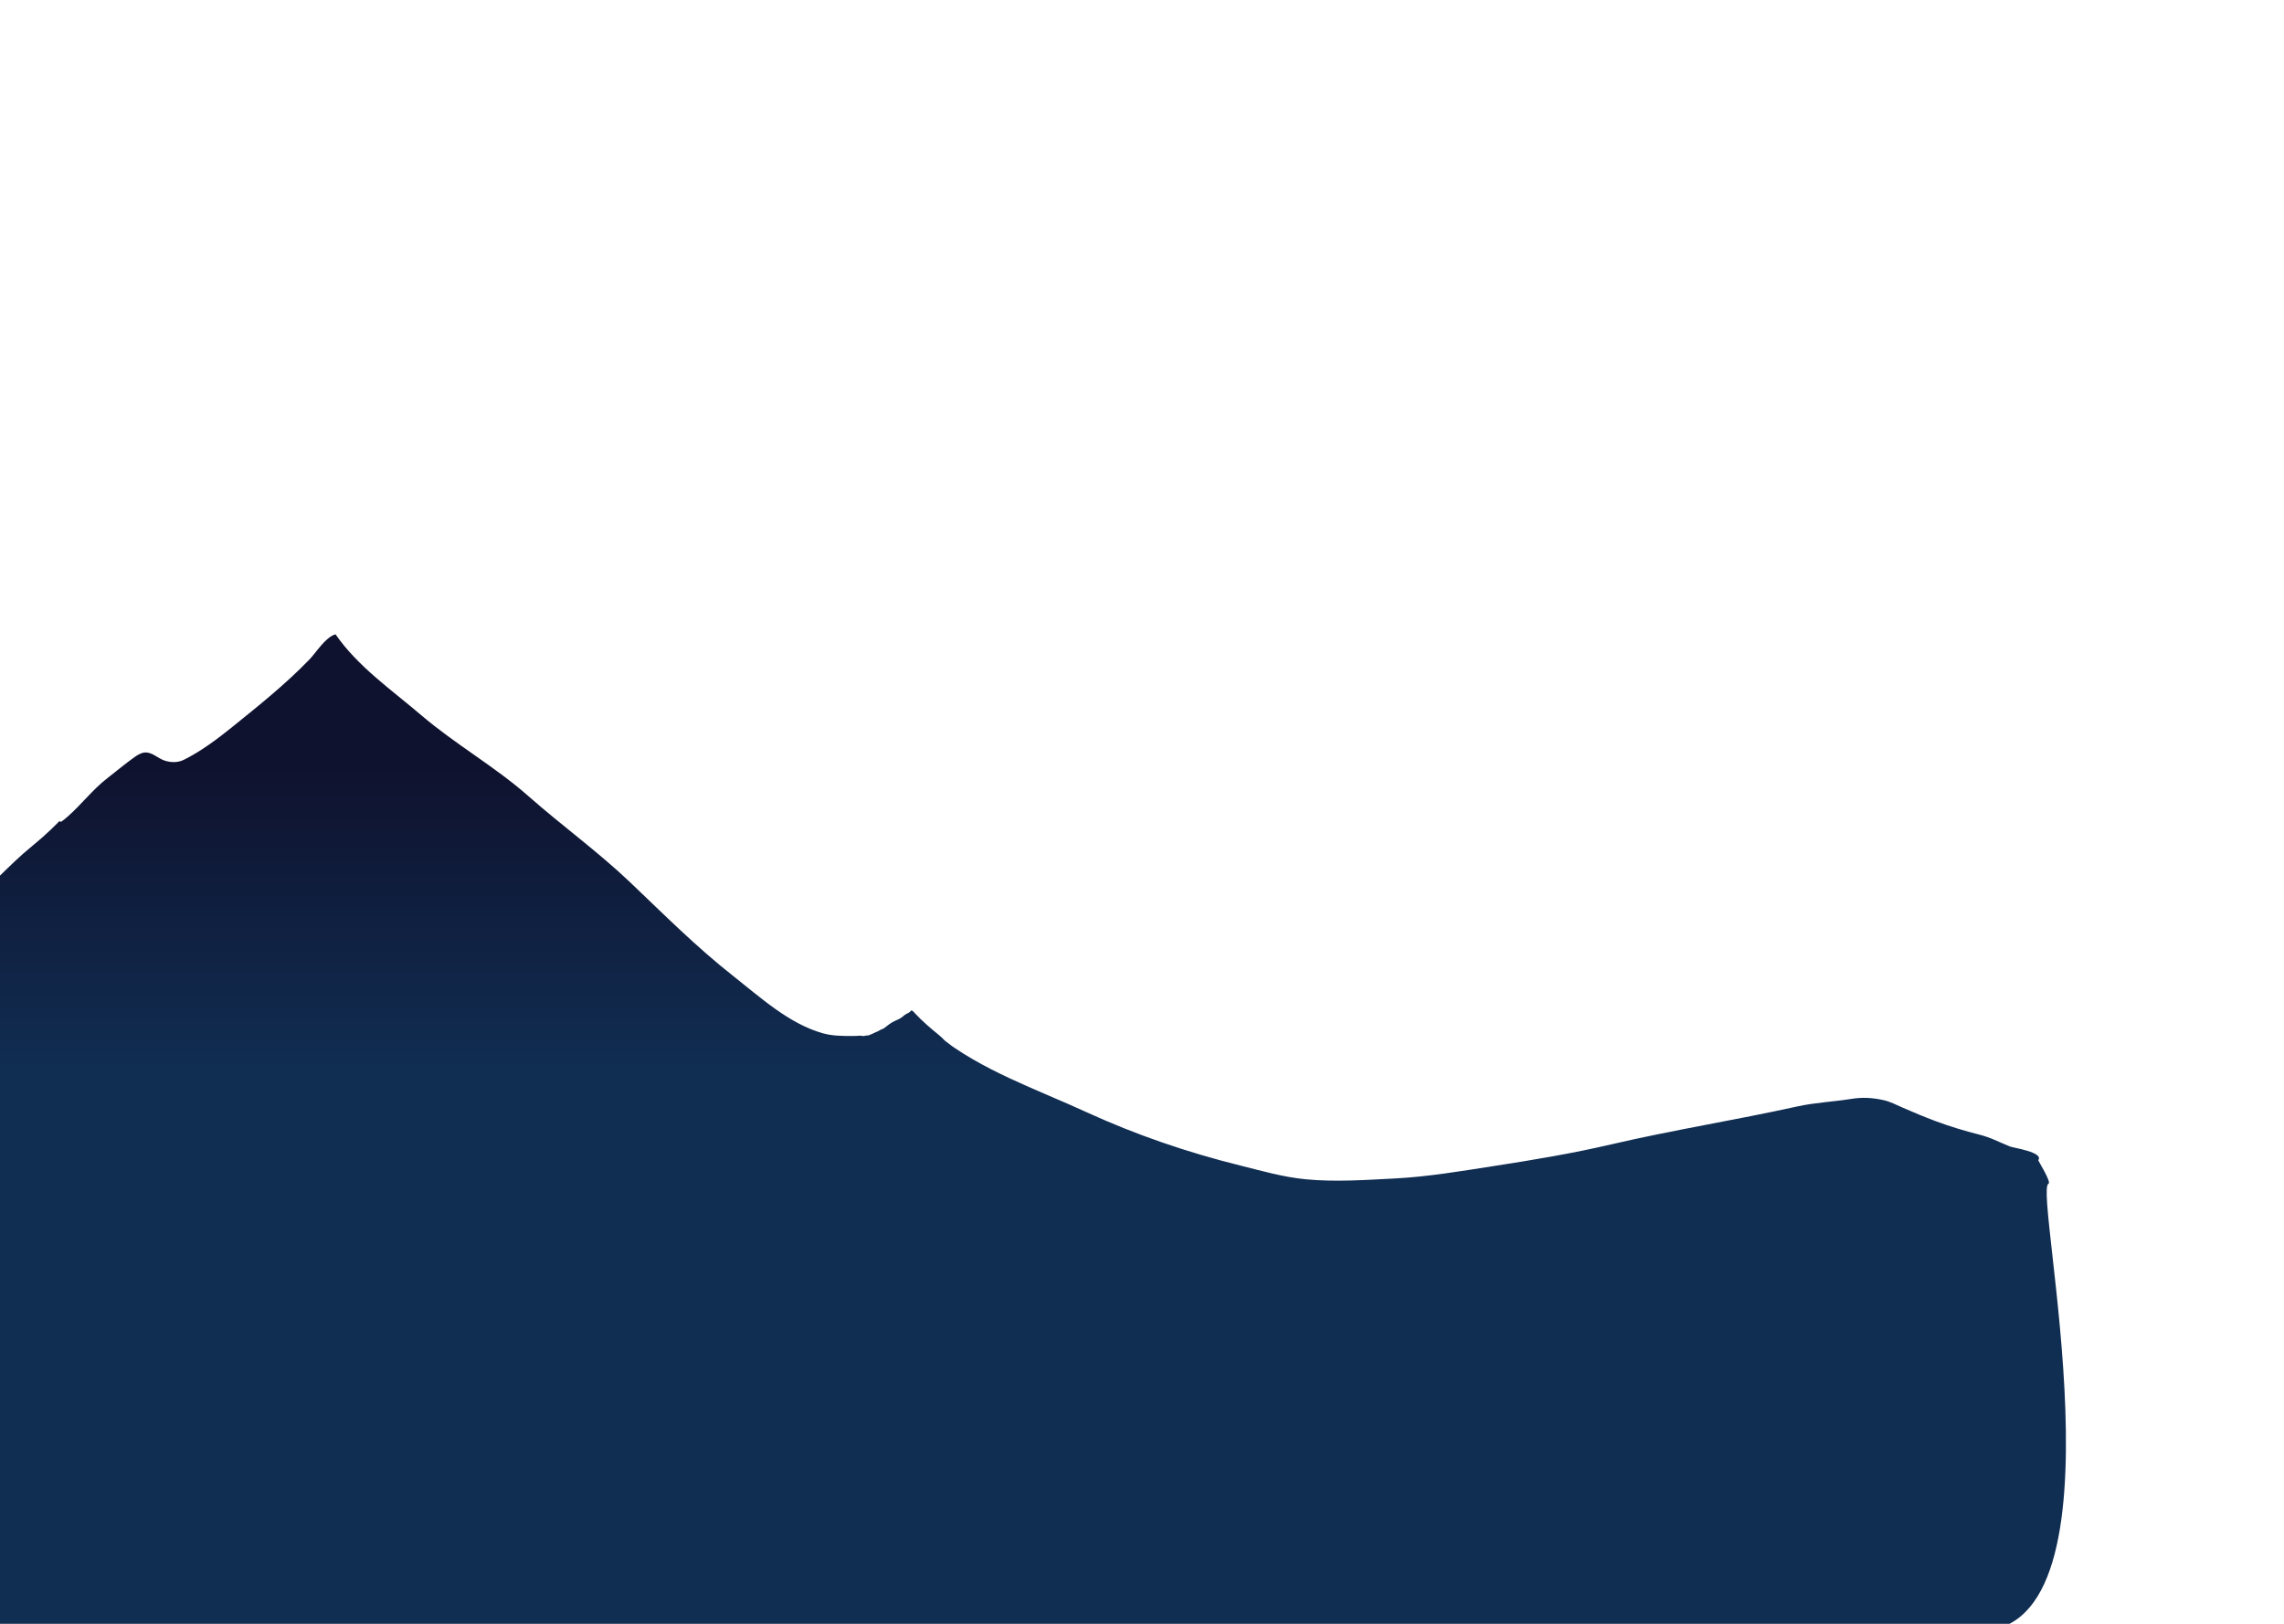 <svg width="1440" height="1024" viewBox="0 0 1440 1024" fill="none" xmlns="http://www.w3.org/2000/svg">
<g clip-path="url(#clip0_189_15)">
<path d="M32.073 523.151C33.897 521.415 35.694 519.639 37.482 517.811C37.724 517.951 38.106 518.207 38.377 518.307C39.813 517.395 41.124 516.3 42.409 515.179C51.162 507.543 58.356 497.966 67.536 490.854C73.265 486.417 79.159 481.429 85.052 477.278C86.759 476.076 88.95 474.78 91.052 474.556C95.764 474.051 99.356 478.129 103.538 479.555C107.671 480.963 112.066 481.068 116.041 479.085C126.752 473.74 137.109 465.975 146.413 458.468C163.234 444.895 180.061 431.452 195.116 415.855C199.53 411.282 205.052 401.916 211.534 400C225.65 420.41 246.641 434.831 265.605 451.037C287.053 469.37 311.981 483.376 333.08 502C354.088 520.545 376.802 536.911 397.133 556.252C418.541 576.617 438.962 597.138 462.224 615.445C479.142 628.758 497.393 645.606 518.765 651.597C524.857 653.304 530.793 653.288 537.016 653.319C538.061 653.325 539.105 653.308 540.148 653.261C541.037 653.221 541.97 653.054 542.857 653.135C543.465 653.19 544.016 653.421 544.637 653.354C545.109 653.302 545.552 653.114 546.021 653.046C546.463 652.983 546.912 653.043 547.35 652.964C547.795 652.883 548.146 652.695 548.555 652.532C549.454 652.171 550.316 651.856 551.13 651.391C551.827 650.992 552.603 650.796 553.309 650.439C554.058 650.059 554.751 649.594 555.517 649.226C555.813 649.084 556.164 648.986 556.477 648.872C557.001 648.68 557.188 648.525 557.618 648.206C559.275 646.975 560.818 645.677 562.629 644.625C564.349 643.627 566.244 643.051 567.928 641.978C568.806 641.417 569.535 640.73 570.349 640.09C571.021 639.562 571.741 639.228 572.502 638.856C573.06 638.581 573.504 638.374 573.888 637.89C574.082 637.646 574.068 637.516 574.358 637.347C575.178 636.868 576.205 638.316 576.735 638.888C581.524 644.061 586.88 648.577 592.333 653.033C593.349 653.864 594.255 654.726 595.136 655.688C596.037 656.669 597.229 657.307 598.23 658.171C599.376 659.162 600.633 659.983 601.889 660.834C605.531 663.297 609.264 665.622 613.064 667.834C620.705 672.285 628.608 676.275 636.616 680.02C652.468 687.437 668.744 693.896 684.649 701.194C716.256 715.694 748.615 726.744 782.327 735.103C796.197 738.544 808.907 742.286 823.225 743.674C841.812 745.475 860.959 744.106 879.579 743.154C900.226 742.098 921.129 738.529 941.535 735.374C966.595 731.5 991.196 727.412 1015.89 721.654C1054.76 712.591 1094.17 706.369 1133.12 697.755C1144.34 695.275 1155.72 694.816 1167.05 693.009C1174.29 691.855 1180.34 692.195 1187.44 693.745C1191.64 694.662 1195.72 696.794 1199.69 698.541C1206.53 701.544 1213.34 704.387 1220.35 707.014C1229.13 710.299 1238.68 713.19 1247.73 715.471C1255.23 717.361 1260.12 720.127 1267.19 723.004C1269.25 723.837 1288.84 726.652 1285.04 731.647C1284.9 731.832 1293.56 745.604 1291.5 746.482C1281.51 750.748 1344.5 1028.48 1247.73 1028.48C1185.1 1053.22 1107.5 1022.75 1042.5 1039.98C987.29 1054.62 929.712 1040.84 873.613 1051.39C821.437 1061.21 769.108 1071.69 716.459 1078.61C665.213 1085.36 613.951 1086.63 562.324 1086.48C503.883 1086.31 445.976 1085.32 387.617 1081.56C351.684 1079.25 316.21 1076.53 280.168 1076.67C252.194 1076.78 224.217 1076.63 196.243 1076.87C180.614 1077 164.97 1076.14 149.464 1074.15C136.892 1072.54 123.995 1070.88 112.498 1065.25C103.666 1060.93 96.27 1057.88 86.21 1057.58C79.743 1057.39 74.788 1055.25 68.546 1054.15C62.246 1053.04 55.755 1053.72 49.401 1053.72C41.791 1053.73 34.85 1053.88 27.379 1055.21C16.356 1057.18 4.159 1055.59 -7.002 1055.64C-34.476 1055.75 -61.131 1048.81 -87.374 1041.17C-104.106 1036.3 -109.874 825.021 -126.866 821.127C-146.661 816.59 -165.696 808.948 -185.472 804.191C-193.553 802.246 -201.642 800.598 -209.447 797.688C-213.126 796.315 -220.28 794.535 -223.26 791.5C-228.244 786.423 -219.159 780.955 -215.989 777.372C-204.104 763.936 -189.427 753.107 -177.681 739.475C-159.854 718.783 -148.533 692.299 -135.746 668.383C-122.183 643.018 -104.598 620.264 -93.02 593.878C-90.494 588.118 -88.088 582.886 -87.374 576.588C-87.143 574.557 -88.101 572.961 -86.149 571.379C-83.66 572.806 -81.758 574.989 -79.237 576.402C-72.49 580.188 -63.906 582.122 -56.264 582.342C-42.993 582.726 -32.92 580.918 -22.334 572.57C-7.164 560.608 5.211 545.755 20.242 533.555C24.39 530.182 28.287 526.753 32.073 523.151Z" fill="url(#paint0_linear_189_15)"/>
</g>
<defs>
<linearGradient id="paint0_linear_189_15" x1="473.906" y1="673.6" x2="473.906" y2="484.47" gradientUnits="userSpaceOnUse">
<stop stop-color="#102D52"/>
<stop offset="1" stop-color="#0F122E"/>
</linearGradient>
<clipPath id="clip0_189_15">
<rect width="1440" height="1024" fill="white"/>
</clipPath>
</defs>
</svg>
